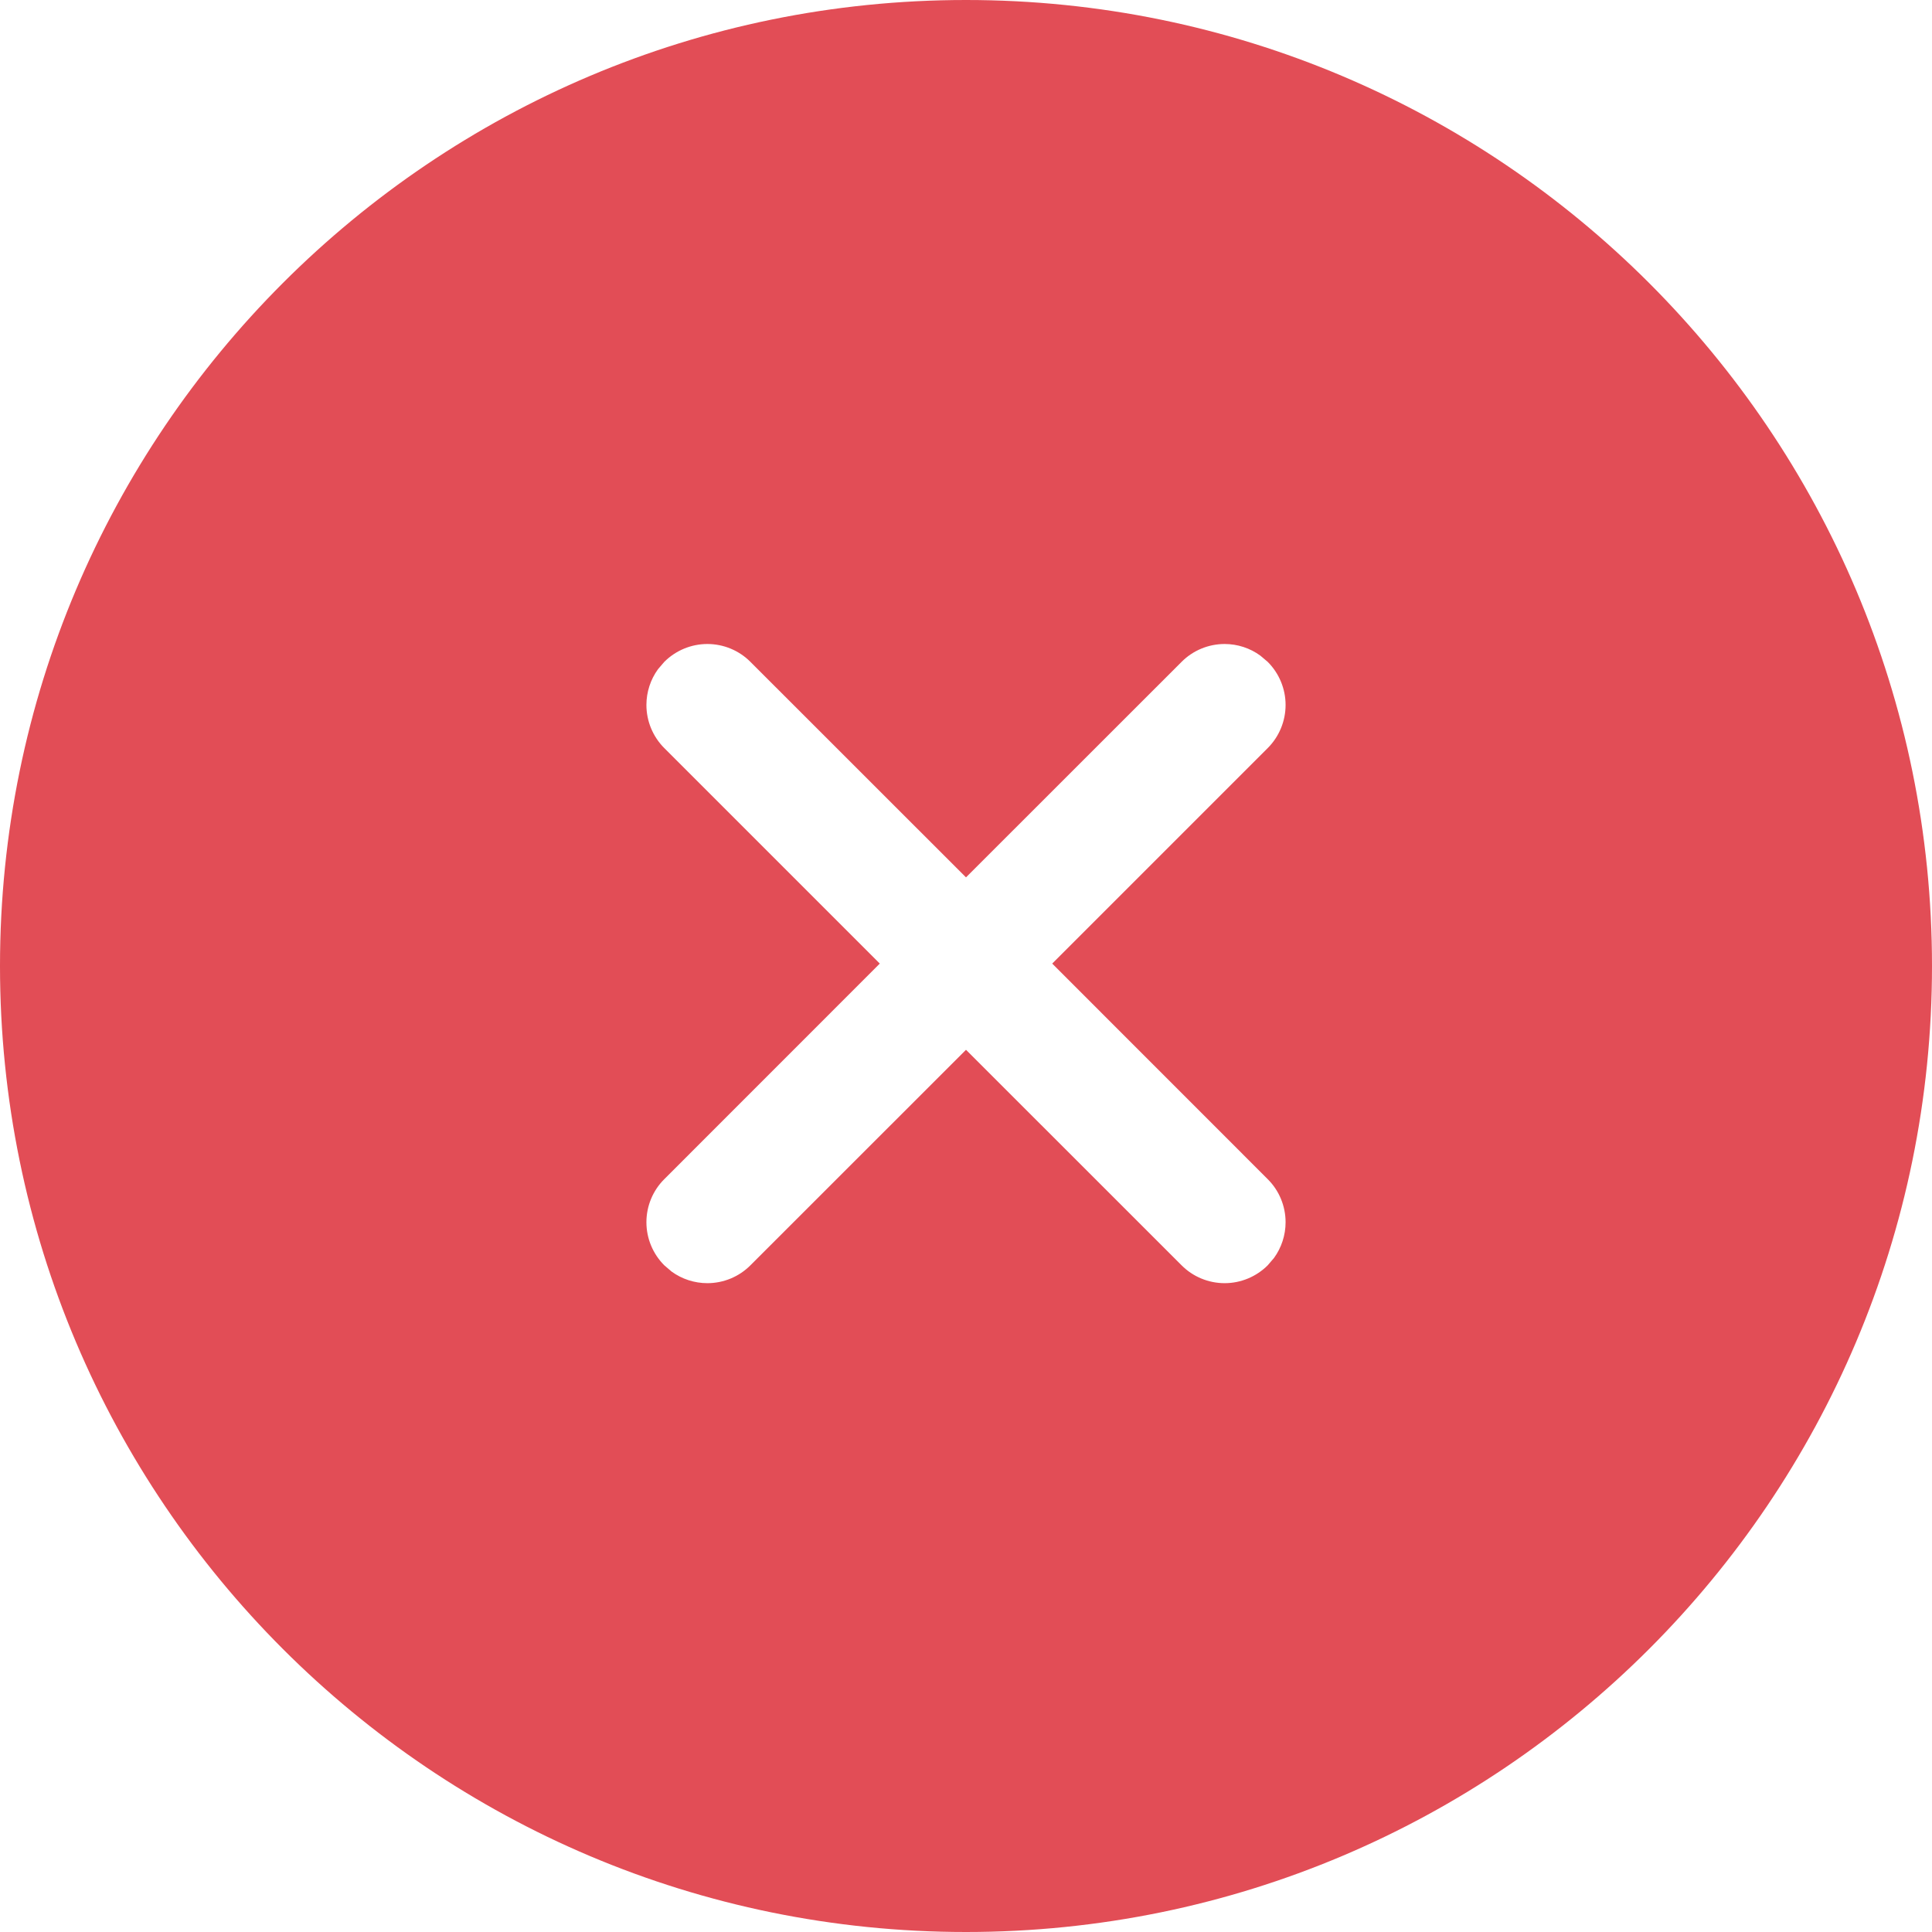 <?xml version="1.0" encoding="UTF-8"?>
<svg width="24px" height="24px" viewBox="0 0 24 24" version="1.1" xmlns="http://www.w3.org/2000/svg" xmlns:xlink="http://www.w3.org/1999/xlink">
    <!-- Generator: sketchtool 63.1 (101010) - https://sketch.com -->
    <title>51C1CD80-F504-4727-B8B4-A13B33E4E140</title>
    <desc>Created with sketchtool.</desc>
    <g id="[UI]PROVEEDOR-/-CARGAR-INVENTARIO" stroke="none" stroke-width="1" fill="none" fill-rule="evenodd">
        <g id="02_D[Inventario]Cargar-archivo-Error" transform="translate(-498, -463)" fill="#E24D56">
            <g id="Group-2" transform="translate(426, 147)">
                <path d="M84,316 C90.627,316 96,321.373 96,328 C96,334.627 90.627,340 84,340 C77.373,340 72,334.627 72,328 C72,321.373 77.373,316 84,316 Z M87.213,324 C87.012,324 86.819,324.08 86.678,324.222 L86.678,324.222 L84,326.899 L81.322,324.222 C81.181,324.08 80.988,324 80.787,324 C80.587,324 80.394,324.08 80.252,324.222 L80.252,324.222 L80.174,324.313 C80.081,324.441 80.03,324.597 80.03,324.757 C80.03,324.958 80.11,325.151 80.252,325.293 L80.252,325.293 L82.929,327.97 L80.252,330.648 C80.11,330.789 80.03,330.982 80.03,331.183 C80.03,331.384 80.11,331.576 80.252,331.718 L80.252,331.718 L80.343,331.796 C80.471,331.889 80.627,331.94 80.787,331.94 C80.988,331.94 81.181,331.86 81.322,331.718 L81.322,331.718 L84,329.041 L86.678,331.718 C86.819,331.86 87.012,331.94 87.213,331.94 C87.413,331.94 87.606,331.86 87.748,331.718 L87.748,331.718 L87.826,331.627 C87.919,331.499 87.97,331.343 87.97,331.183 C87.97,330.982 87.89,330.789 87.748,330.648 L87.748,330.648 L85.071,327.97 L87.748,325.293 C87.89,325.151 87.97,324.958 87.97,324.757 C87.97,324.557 87.89,324.364 87.748,324.222 L87.748,324.222 L87.657,324.145 C87.529,324.051 87.373,324 87.213,324 Z" id="Combined-Shape"></path>
            </g>
        </g>
    </g>
</svg>